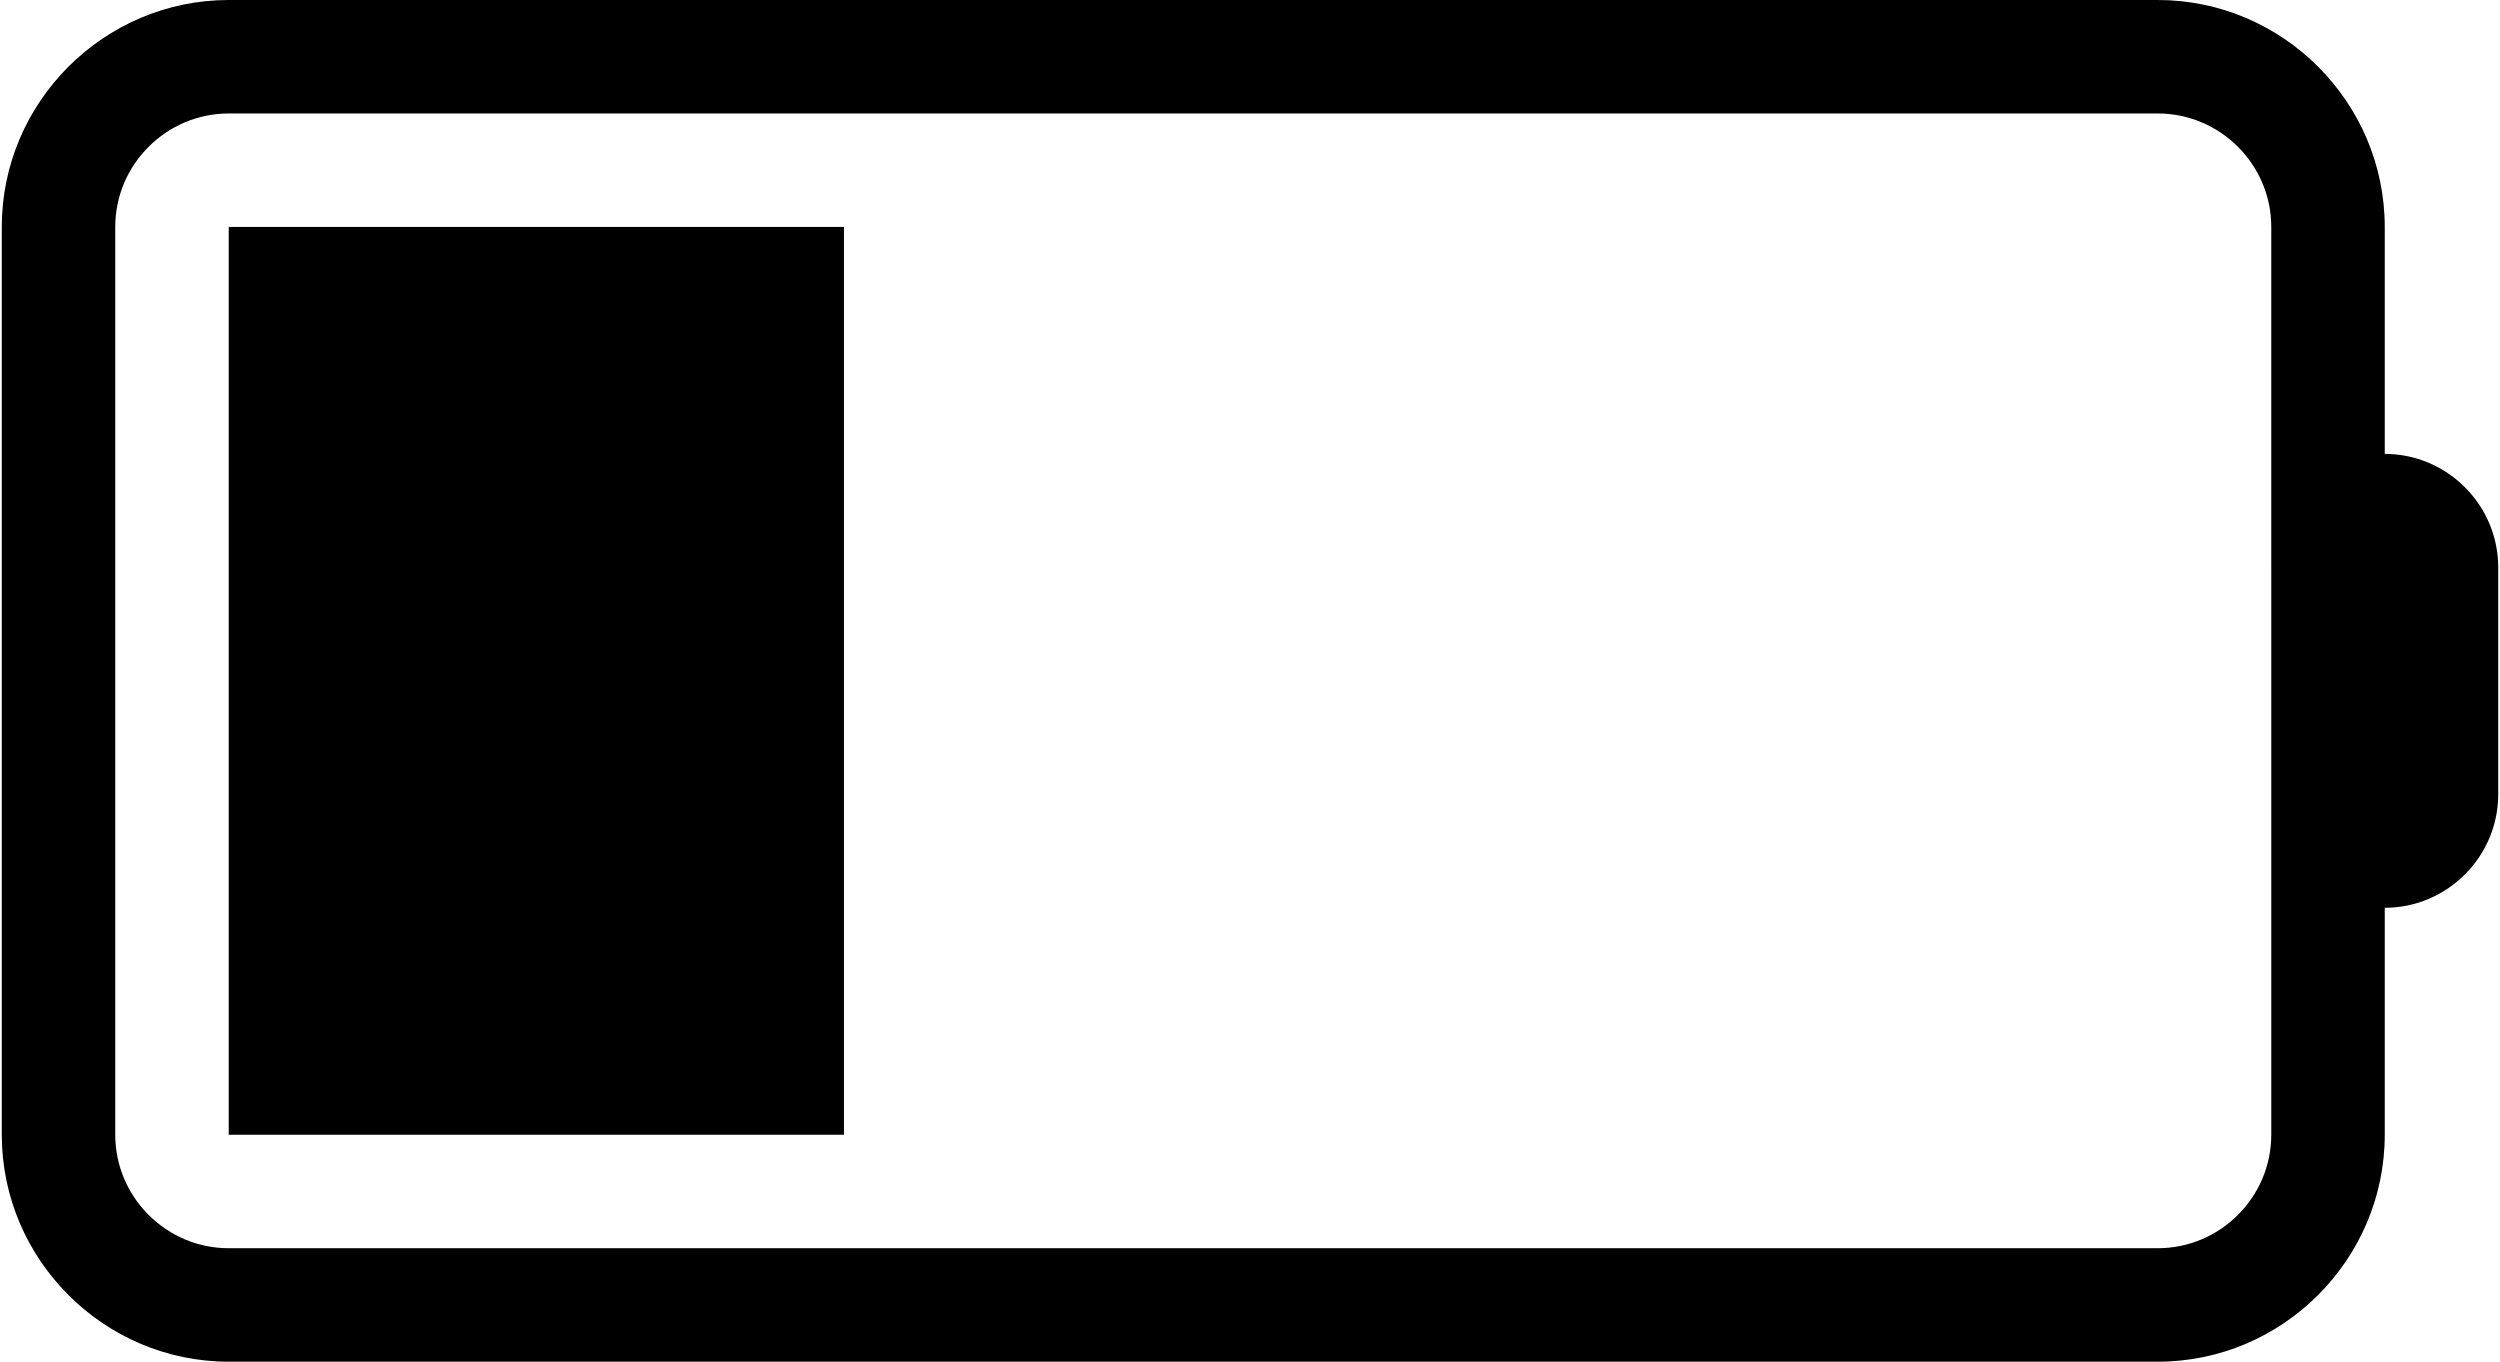 <?xml version="1.0" standalone="no"?><!DOCTYPE svg PUBLIC "-//W3C//DTD SVG 1.1//EN" "http://www.w3.org/Graphics/SVG/1.1/DTD/svg11.dtd"><svg t="1625472353929" class="icon" viewBox="0 0 1880 1024" version="1.1" xmlns="http://www.w3.org/2000/svg" p-id="4821" xmlns:xlink="http://www.w3.org/1999/xlink" width="367.188" height="200"><defs><style type="text/css"></style></defs><path d="M172 853.334h462.66V170.666H172v682.668z m1621.334-512V170.666C1793.334 76.8 1716.534 0 1622.666 0H172C78.134 0 1.334 76.8 1.334 170.666v682.668C1.334 947.2 78.134 1024 172 1024h1450.666c93.868 0 170.668-76.8 170.668-170.666V682.666c46.932 0 85.332-38.4 85.332-85.332V426.666c0-46.932-38.4-85.332-85.332-85.332zM1708 426.666v426.668c0 46.932-38.4 85.332-85.334 85.332H172c-46.934 0-85.334-38.4-85.334-85.332V170.666c0-46.932 38.4-85.332 85.334-85.332h1450.666c46.934 0 85.334 38.4 85.334 85.332v256z" p-id="4822"></path></svg>